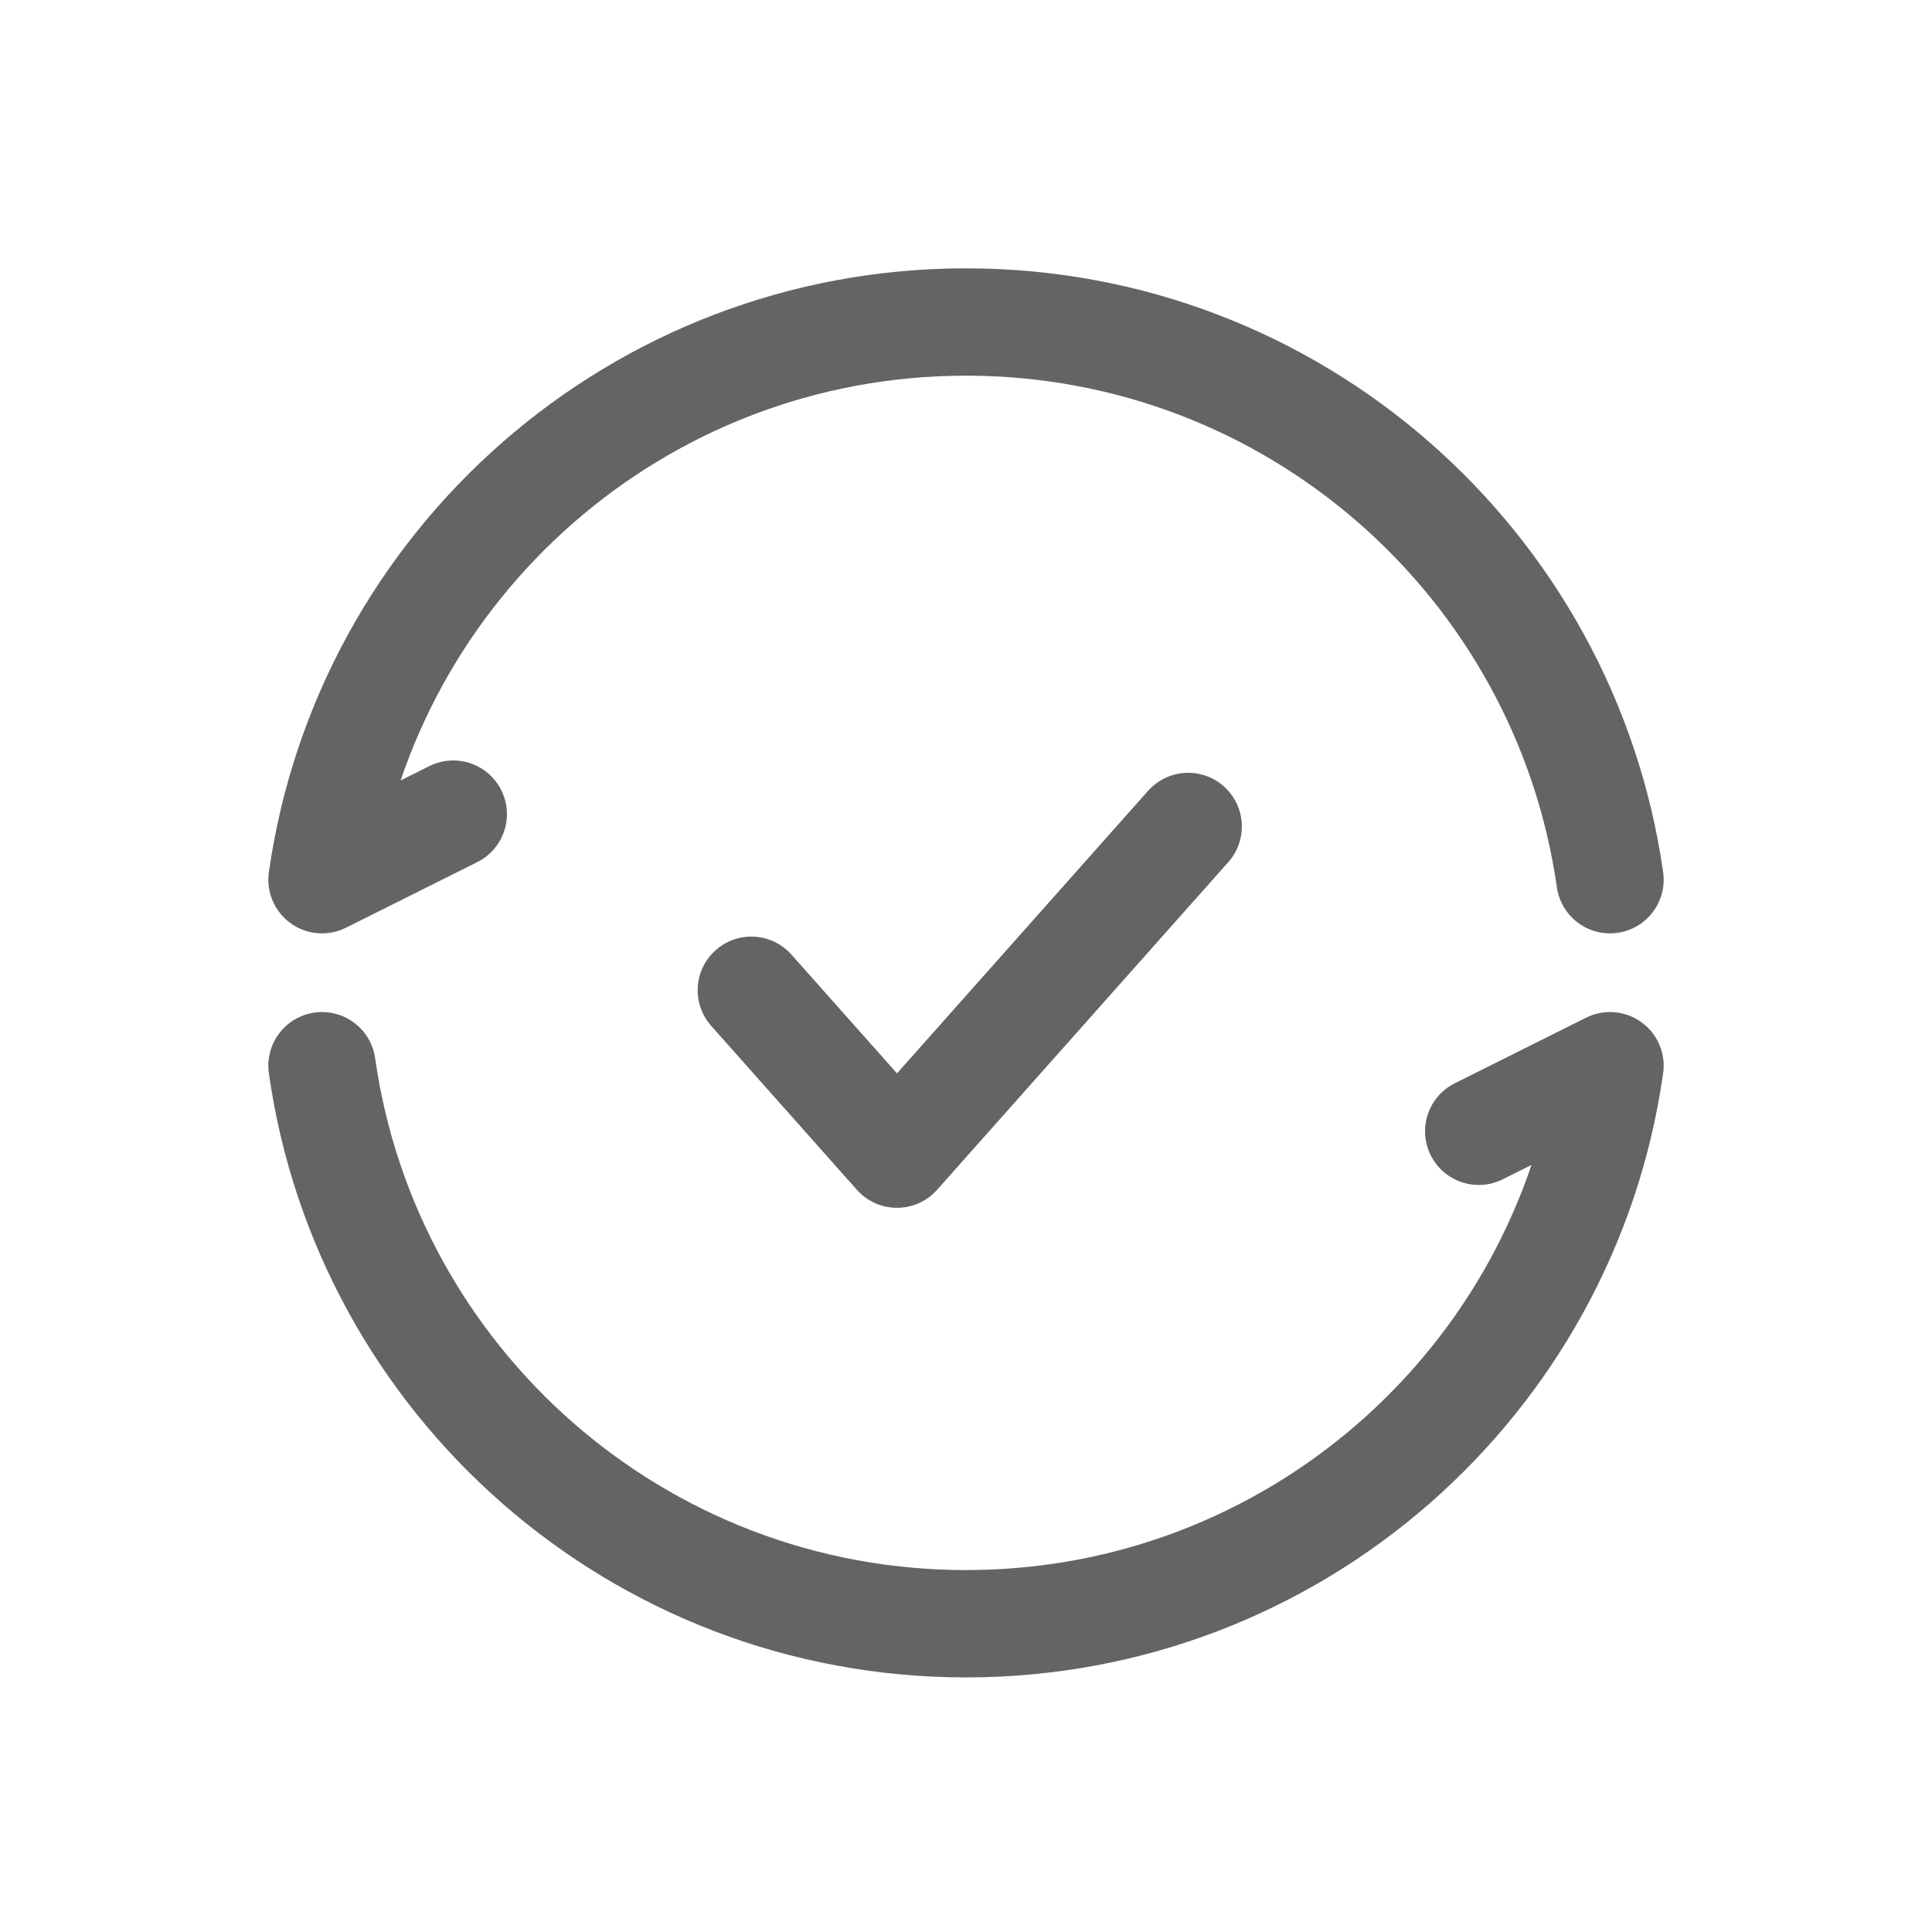 <svg width="18" height="18" viewBox="0 0 18 18" fill="none" xmlns="http://www.w3.org/2000/svg">
<path d="M4.223 7.585L3 8.196C3.419 5.256 5.947 3 9 3C12.053 3 14.581 5.256 15 8.196" stroke="#646464" stroke-linecap="round" stroke-linejoin="round"/>
<path d="M7 9.226L8.357 10.753L11.07 7.7" stroke="#646464" stroke-linecap="round" stroke-linejoin="round"/>
<path d="M3 9.929C3.416 12.869 5.943 15.128 9 15.128C12.056 15.128 14.584 12.869 15 9.929L13.777 10.54" stroke="#646464" stroke-linecap="round" stroke-linejoin="round"/>
</svg>
